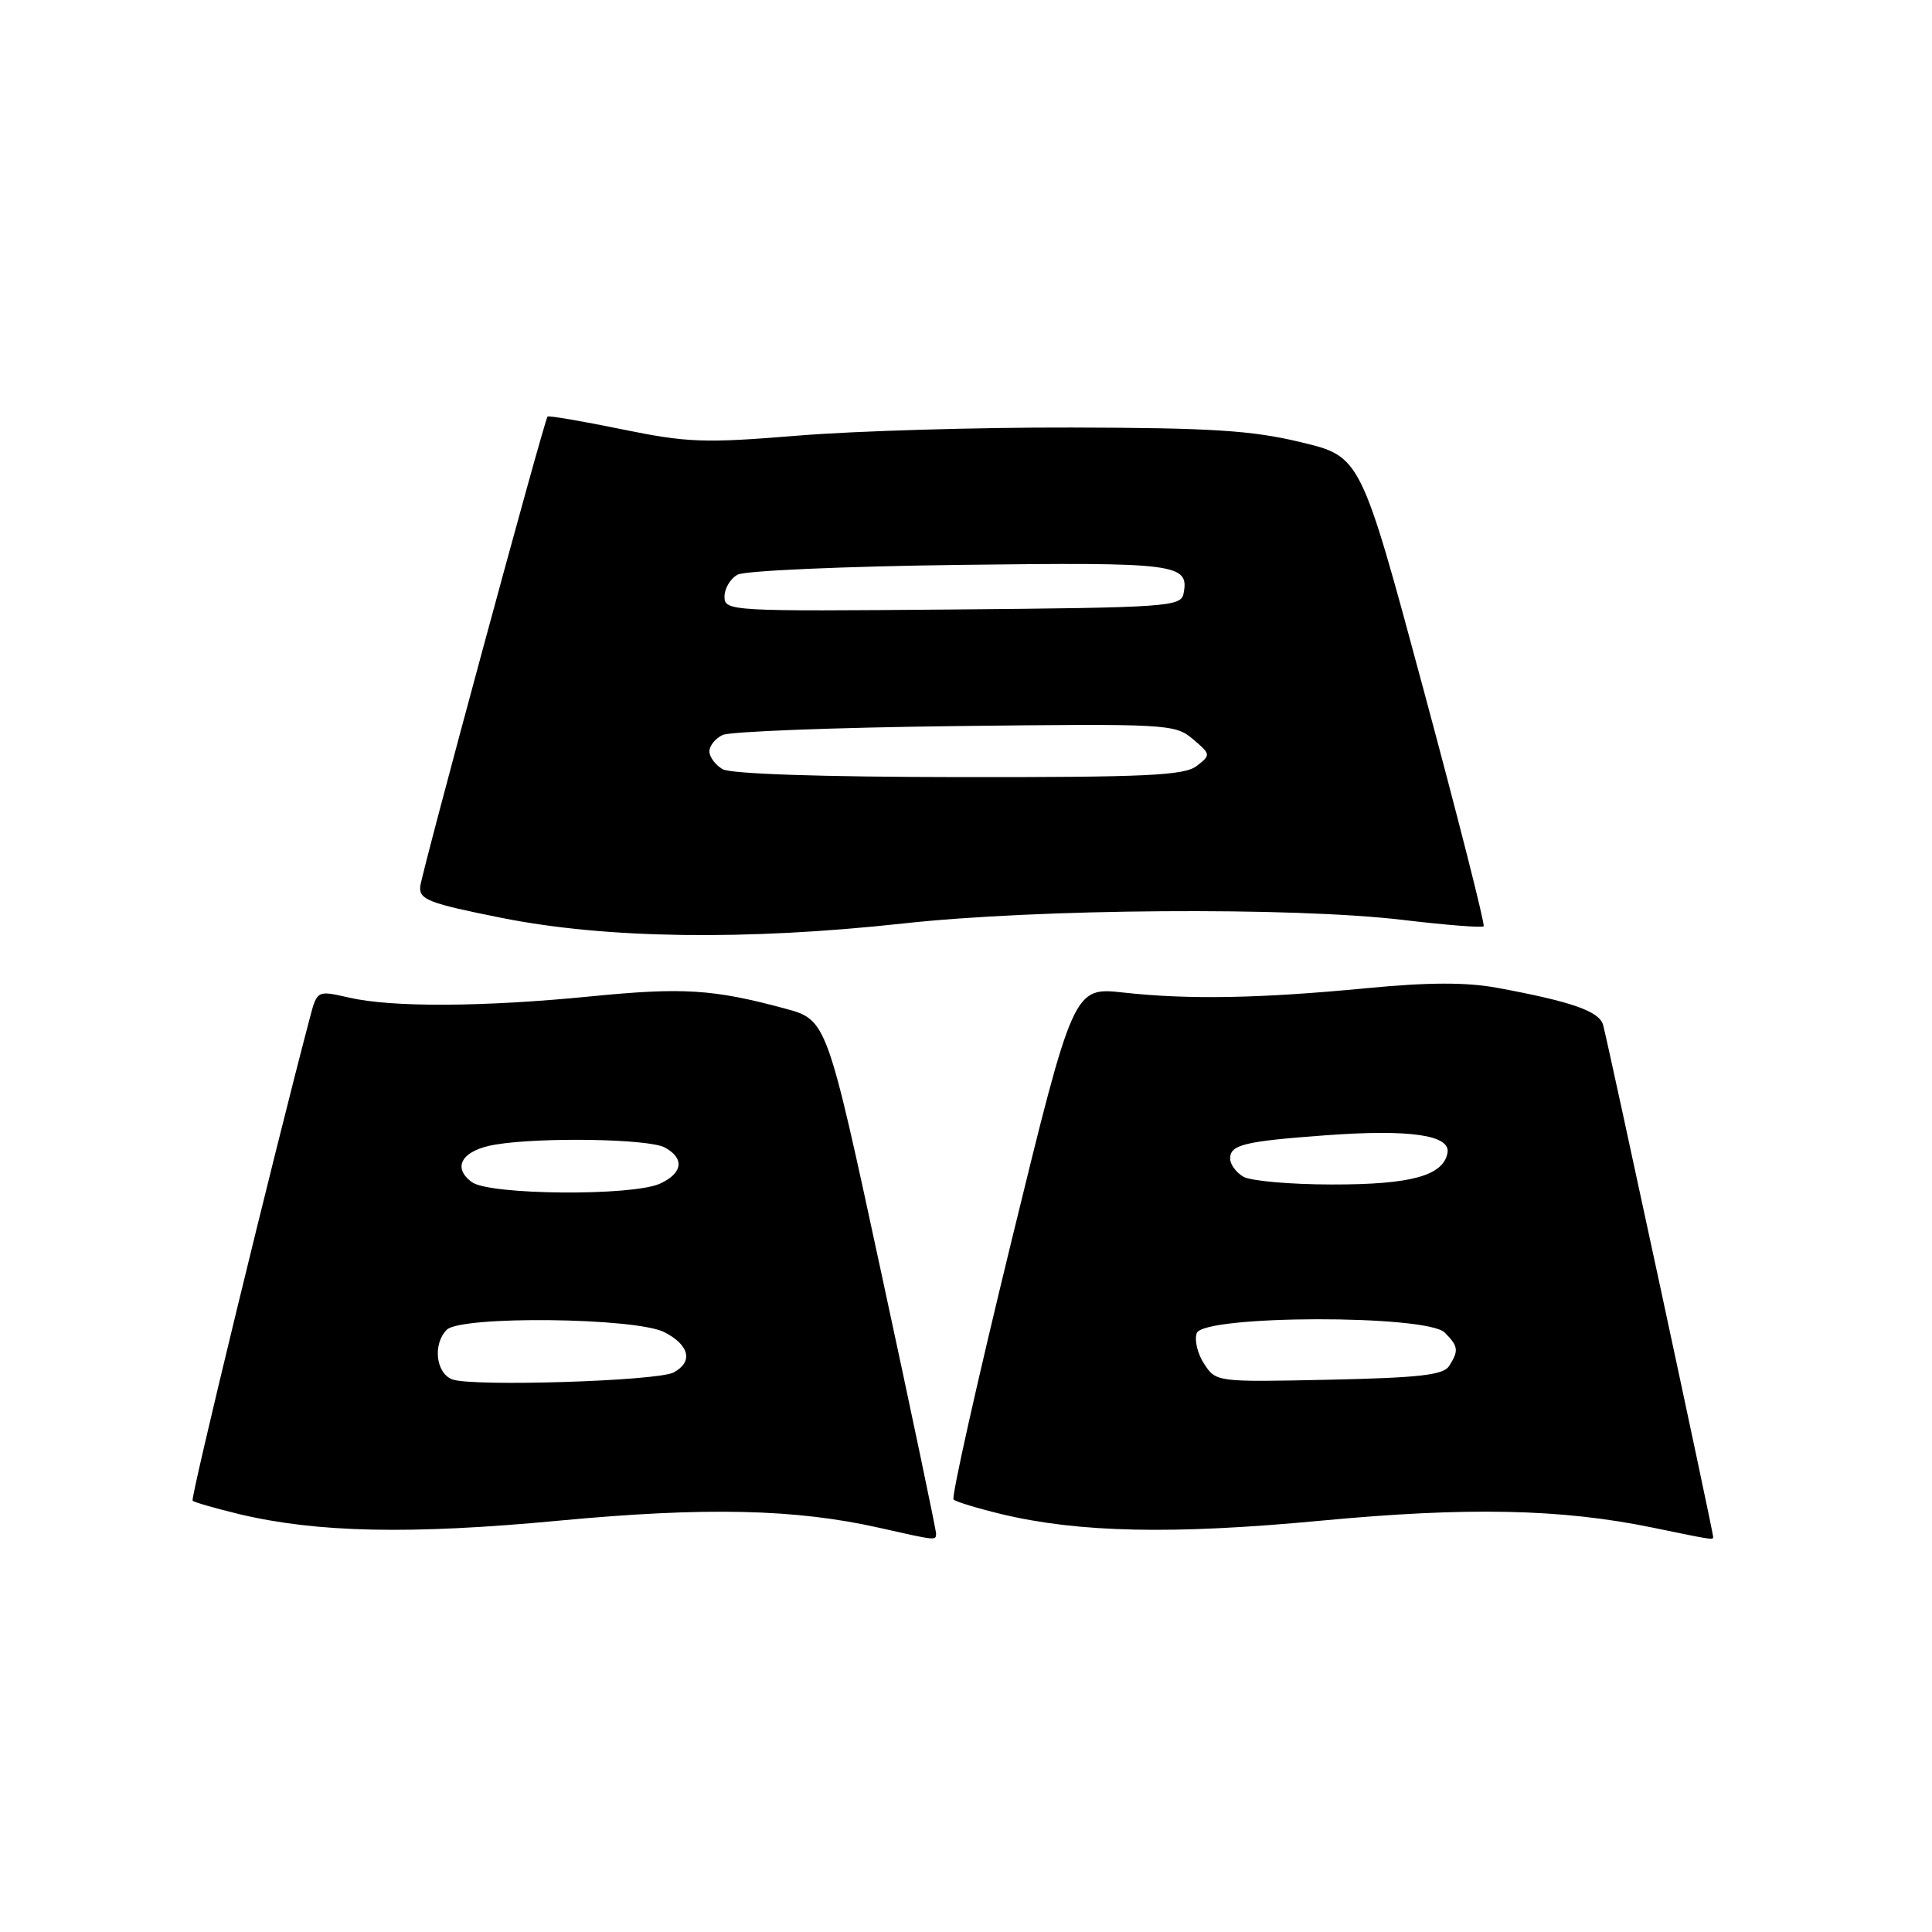 <?xml version="1.0" encoding="UTF-8" standalone="no"?>
<!DOCTYPE svg PUBLIC "-//W3C//DTD SVG 1.1//EN" "http://www.w3.org/Graphics/SVG/1.1/DTD/svg11.dtd" >
<svg xmlns="http://www.w3.org/2000/svg" xmlns:xlink="http://www.w3.org/1999/xlink" version="1.1" viewBox="0 0 256 256">
 <g >
 <path fill="currentColor"
d=" M 124.04 203.25 C 124.06 202.84 120.81 187.34 116.81 168.82 C 109.55 135.14 109.55 135.14 104.02 133.64 C 94.50 131.07 90.50 130.82 78.33 132.02 C 64.01 133.44 51.97 133.50 46.26 132.19 C 42.02 131.22 42.02 131.22 41.06 134.86 C 36.21 153.25 25.21 198.54 25.52 198.85 C 25.73 199.06 28.52 199.86 31.70 200.63 C 42.00 203.09 54.42 203.35 74.00 201.50 C 93.46 199.67 105.37 199.93 116.50 202.44 C 124.09 204.15 123.99 204.14 124.04 203.25 Z  M 227.00 203.63 C 227.00 202.92 212.92 137.48 212.41 135.77 C 211.86 133.98 208.22 132.71 198.38 130.89 C 194.31 130.14 189.31 130.15 181.08 130.94 C 166.82 132.31 157.52 132.47 148.87 131.52 C 142.25 130.79 142.25 130.79 134.02 164.46 C 129.50 182.98 126.05 198.38 126.35 198.69 C 126.66 198.99 129.52 199.86 132.70 200.63 C 143.00 203.09 155.42 203.35 175.00 201.50 C 194.49 199.66 206.88 199.92 219.00 202.42 C 227.10 204.09 227.00 204.08 227.00 203.63 Z  M 119.62 122.37 C 137.53 120.40 171.30 120.16 185.85 121.89 C 191.55 122.57 196.38 122.95 196.59 122.74 C 196.80 122.53 193.22 108.44 188.64 91.43 C 180.31 60.50 180.31 60.50 172.40 58.60 C 165.89 57.03 160.54 56.69 142.00 56.65 C 129.62 56.62 113.32 57.10 105.76 57.72 C 93.29 58.74 91.12 58.66 82.39 56.88 C 77.09 55.79 72.67 55.04 72.55 55.20 C 72.04 55.95 55.84 115.73 55.68 117.47 C 55.52 119.20 56.82 119.70 66.50 121.63 C 80.31 124.39 98.87 124.64 119.62 122.37 Z  M 59.94 182.78 C 57.75 181.97 57.32 178.08 59.20 176.20 C 61.08 174.32 84.29 174.58 88.05 176.53 C 91.37 178.24 91.87 180.47 89.25 181.86 C 87.10 183.00 62.62 183.77 59.94 182.78 Z  M 62.53 156.64 C 59.82 154.66 61.25 152.38 65.66 151.66 C 71.72 150.66 85.94 150.90 88.07 152.04 C 90.74 153.47 90.48 155.46 87.45 156.84 C 83.79 158.51 64.88 158.36 62.53 156.64 Z  M 159.55 180.71 C 158.67 179.38 158.24 177.54 158.58 176.64 C 159.51 174.24 189.04 174.18 191.43 176.57 C 193.24 178.39 193.32 178.95 192.02 181.00 C 191.27 182.20 188.08 182.56 176.11 182.82 C 161.20 183.14 161.13 183.13 159.55 180.71 Z  M 164.75 155.92 C 163.79 155.36 163.00 154.28 163.00 153.52 C 163.00 151.68 164.82 151.23 175.68 150.43 C 186.84 149.61 192.26 150.40 191.80 152.78 C 191.22 155.80 186.92 156.97 176.50 156.95 C 171.00 156.95 165.71 156.48 164.75 155.92 Z  M 95.75 101.92 C 94.79 101.36 94.00 100.30 94.00 99.56 C 94.00 98.82 94.79 97.84 95.75 97.39 C 96.71 96.93 110.58 96.40 126.56 96.21 C 154.73 95.88 155.69 95.93 158.06 97.93 C 160.45 99.96 160.46 100.03 158.56 101.50 C 156.93 102.76 151.84 103.00 127.06 102.97 C 108.85 102.95 96.83 102.55 95.75 101.92 Z  M 96.00 79.05 C 96.00 77.96 96.79 76.65 97.75 76.14 C 98.71 75.62 111.96 75.04 127.20 74.85 C 156.02 74.49 157.59 74.69 156.83 78.64 C 156.49 80.40 154.78 80.51 126.24 80.76 C 96.68 81.02 96.00 80.98 96.00 79.05 Z "/>
</g>
</svg>